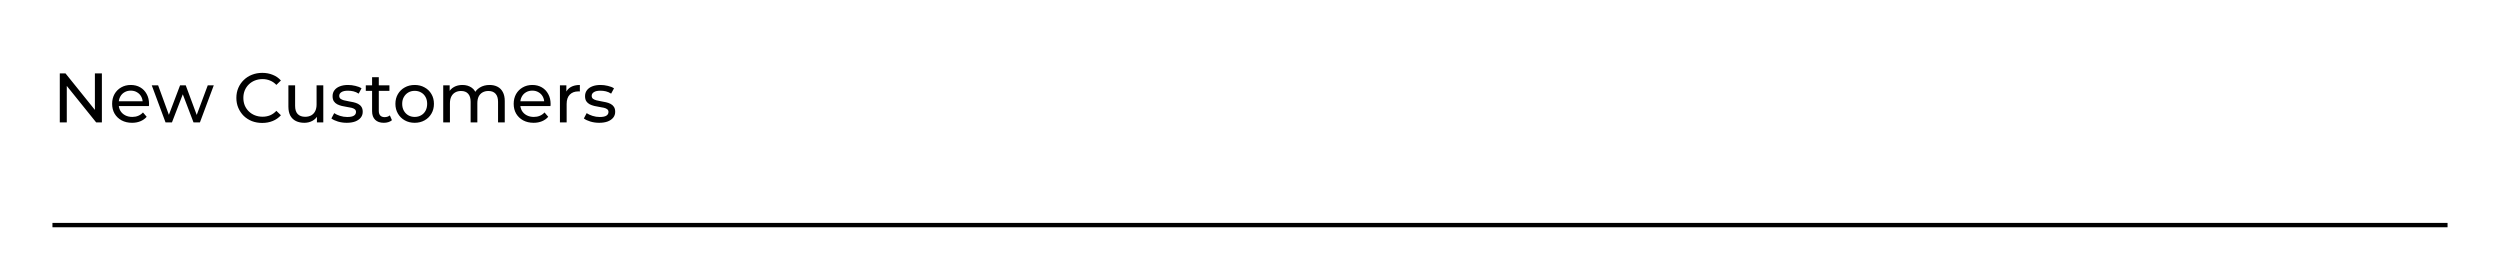 <svg width="572" height="64" viewBox="0 0 572 64" fill="none" xmlns="http://www.w3.org/2000/svg">
<rect width="572" height="64" fill="white"/>
<path d="M13.68 28V16.8H14.992L22.4 26H21.712V16.8H23.312V28H22L14.592 18.8H15.28V28H13.68ZM30.216 28.096C29.31 28.096 28.51 27.909 27.816 27.536C27.134 27.163 26.6 26.651 26.216 26C25.843 25.349 25.656 24.603 25.656 23.76C25.656 22.917 25.838 22.171 26.2 21.52C26.574 20.869 27.08 20.363 27.72 20C28.371 19.627 29.102 19.44 29.912 19.44C30.734 19.44 31.459 19.621 32.088 19.984C32.718 20.347 33.208 20.859 33.56 21.52C33.923 22.171 34.104 22.933 34.104 23.808C34.104 23.872 34.099 23.947 34.088 24.032C34.088 24.117 34.083 24.197 34.072 24.272H26.856V23.168H33.272L32.648 23.552C32.659 23.008 32.547 22.523 32.312 22.096C32.078 21.669 31.752 21.339 31.336 21.104C30.931 20.859 30.456 20.736 29.912 20.736C29.379 20.736 28.904 20.859 28.488 21.104C28.072 21.339 27.747 21.675 27.512 22.112C27.278 22.539 27.16 23.029 27.16 23.584V23.84C27.16 24.405 27.288 24.912 27.544 25.36C27.811 25.797 28.179 26.139 28.648 26.384C29.118 26.629 29.656 26.752 30.264 26.752C30.766 26.752 31.219 26.667 31.624 26.496C32.04 26.325 32.403 26.069 32.712 25.728L33.56 26.72C33.176 27.168 32.696 27.509 32.12 27.744C31.555 27.979 30.92 28.096 30.216 28.096ZM37.873 28L34.721 19.52H36.177L38.977 27.2H38.289L41.201 19.52H42.497L45.345 27.2H44.673L47.537 19.52H48.913L45.745 28H44.273L41.601 20.992H42.049L39.345 28H37.873ZM60.001 28.128C59.147 28.128 58.358 27.989 57.633 27.712C56.918 27.424 56.294 27.024 55.761 26.512C55.238 25.989 54.827 25.381 54.529 24.688C54.23 23.995 54.081 23.232 54.081 22.4C54.081 21.568 54.23 20.805 54.529 20.112C54.827 19.419 55.243 18.816 55.776 18.304C56.31 17.781 56.934 17.381 57.648 17.104C58.374 16.816 59.163 16.672 60.017 16.672C60.88 16.672 61.675 16.821 62.401 17.12C63.136 17.408 63.761 17.84 64.272 18.416L63.233 19.424C62.806 18.976 62.326 18.645 61.792 18.432C61.259 18.208 60.688 18.096 60.081 18.096C59.451 18.096 58.864 18.203 58.321 18.416C57.787 18.629 57.323 18.928 56.928 19.312C56.534 19.696 56.224 20.155 56.001 20.688C55.787 21.211 55.681 21.781 55.681 22.4C55.681 23.019 55.787 23.595 56.001 24.128C56.224 24.651 56.534 25.104 56.928 25.488C57.323 25.872 57.787 26.171 58.321 26.384C58.864 26.597 59.451 26.704 60.081 26.704C60.688 26.704 61.259 26.597 61.792 26.384C62.326 26.16 62.806 25.819 63.233 25.36L64.272 26.368C63.761 26.944 63.136 27.381 62.401 27.68C61.675 27.979 60.875 28.128 60.001 28.128ZM69.633 28.096C68.908 28.096 68.268 27.963 67.713 27.696C67.169 27.429 66.743 27.024 66.433 26.48C66.135 25.925 65.985 25.232 65.985 24.4V19.52H67.521V24.224C67.521 25.056 67.719 25.68 68.113 26.096C68.519 26.512 69.084 26.72 69.809 26.72C70.343 26.72 70.807 26.613 71.201 26.4C71.596 26.176 71.9 25.856 72.113 25.44C72.327 25.013 72.433 24.501 72.433 23.904V19.52H73.969V28H72.513V25.712L72.753 26.32C72.476 26.885 72.06 27.323 71.505 27.632C70.951 27.941 70.327 28.096 69.633 28.096ZM79.326 28.096C78.621 28.096 77.95 28 77.309 27.808C76.68 27.616 76.184 27.381 75.822 27.104L76.462 25.888C76.824 26.133 77.272 26.341 77.805 26.512C78.339 26.683 78.883 26.768 79.438 26.768C80.152 26.768 80.664 26.667 80.974 26.464C81.293 26.261 81.454 25.979 81.454 25.616C81.454 25.349 81.358 25.141 81.165 24.992C80.974 24.843 80.718 24.731 80.397 24.656C80.088 24.581 79.742 24.517 79.358 24.464C78.974 24.4 78.59 24.325 78.206 24.24C77.822 24.144 77.469 24.016 77.15 23.856C76.829 23.685 76.573 23.456 76.382 23.168C76.189 22.869 76.094 22.475 76.094 21.984C76.094 21.472 76.237 21.024 76.525 20.64C76.814 20.256 77.219 19.963 77.742 19.76C78.275 19.547 78.904 19.44 79.629 19.44C80.184 19.44 80.744 19.509 81.309 19.648C81.885 19.776 82.355 19.963 82.718 20.208L82.061 21.424C81.677 21.168 81.278 20.992 80.862 20.896C80.445 20.8 80.029 20.752 79.614 20.752C78.942 20.752 78.44 20.864 78.109 21.088C77.779 21.301 77.614 21.579 77.614 21.92C77.614 22.208 77.71 22.432 77.901 22.592C78.104 22.741 78.36 22.859 78.669 22.944C78.99 23.029 79.341 23.104 79.725 23.168C80.109 23.221 80.493 23.296 80.877 23.392C81.261 23.477 81.608 23.6 81.918 23.76C82.237 23.92 82.493 24.144 82.686 24.432C82.888 24.72 82.99 25.104 82.99 25.584C82.99 26.096 82.84 26.539 82.541 26.912C82.243 27.285 81.822 27.579 81.278 27.792C80.734 27.995 80.083 28.096 79.326 28.096ZM87.821 28.096C86.968 28.096 86.306 27.867 85.837 27.408C85.368 26.949 85.133 26.293 85.133 25.44V17.664H86.669V25.376C86.669 25.835 86.781 26.187 87.005 26.432C87.24 26.677 87.57 26.8 87.997 26.8C88.477 26.8 88.877 26.667 89.197 26.4L89.677 27.504C89.442 27.707 89.16 27.856 88.829 27.952C88.509 28.048 88.173 28.096 87.821 28.096ZM83.693 20.784V19.52H89.101V20.784H83.693ZM94.885 28.096C94.031 28.096 93.274 27.909 92.613 27.536C91.951 27.163 91.429 26.651 91.045 26C90.661 25.339 90.469 24.592 90.469 23.76C90.469 22.917 90.661 22.171 91.045 21.52C91.429 20.869 91.951 20.363 92.613 20C93.274 19.627 94.031 19.44 94.885 19.44C95.728 19.44 96.48 19.627 97.141 20C97.813 20.363 98.335 20.869 98.709 21.52C99.093 22.16 99.285 22.907 99.285 23.76C99.285 24.603 99.093 25.349 98.709 26C98.335 26.651 97.813 27.163 97.141 27.536C96.48 27.909 95.728 28.096 94.885 28.096ZM94.885 26.752C95.429 26.752 95.914 26.629 96.341 26.384C96.778 26.139 97.12 25.792 97.365 25.344C97.61 24.885 97.733 24.357 97.733 23.76C97.733 23.152 97.61 22.629 97.365 22.192C97.12 21.744 96.778 21.397 96.341 21.152C95.914 20.907 95.429 20.784 94.885 20.784C94.341 20.784 93.856 20.907 93.429 21.152C93.002 21.397 92.661 21.744 92.405 22.192C92.149 22.629 92.021 23.152 92.021 23.76C92.021 24.357 92.149 24.885 92.405 25.344C92.661 25.792 93.002 26.139 93.429 26.384C93.856 26.629 94.341 26.752 94.885 26.752ZM112.017 19.44C112.7 19.44 113.302 19.573 113.825 19.84C114.348 20.107 114.753 20.512 115.041 21.056C115.34 21.6 115.489 22.288 115.489 23.12V28H113.953V23.296C113.953 22.475 113.761 21.856 113.377 21.44C112.993 21.024 112.454 20.816 111.761 20.816C111.249 20.816 110.801 20.923 110.417 21.136C110.033 21.349 109.734 21.664 109.521 22.08C109.318 22.496 109.217 23.013 109.217 23.632V28H107.681V23.296C107.681 22.475 107.489 21.856 107.105 21.44C106.732 21.024 106.193 20.816 105.489 20.816C104.988 20.816 104.545 20.923 104.161 21.136C103.777 21.349 103.478 21.664 103.265 22.08C103.052 22.496 102.945 23.013 102.945 23.632V28H101.409V19.52H102.881V21.776L102.641 21.2C102.908 20.645 103.318 20.213 103.873 19.904C104.428 19.595 105.073 19.44 105.809 19.44C106.62 19.44 107.318 19.643 107.905 20.048C108.492 20.443 108.876 21.045 109.057 21.856L108.433 21.6C108.689 20.949 109.137 20.427 109.777 20.032C110.417 19.637 111.164 19.44 112.017 19.44ZM122.091 28.096C121.185 28.096 120.385 27.909 119.691 27.536C119.009 27.163 118.475 26.651 118.091 26C117.718 25.349 117.531 24.603 117.531 23.76C117.531 22.917 117.713 22.171 118.075 21.52C118.449 20.869 118.955 20.363 119.595 20C120.246 19.627 120.977 19.44 121.787 19.44C122.609 19.44 123.334 19.621 123.963 19.984C124.593 20.347 125.083 20.859 125.435 21.52C125.798 22.171 125.979 22.933 125.979 23.808C125.979 23.872 125.974 23.947 125.963 24.032C125.963 24.117 125.958 24.197 125.947 24.272H118.731V23.168H125.147L124.523 23.552C124.534 23.008 124.422 22.523 124.187 22.096C123.953 21.669 123.627 21.339 123.211 21.104C122.806 20.859 122.331 20.736 121.787 20.736C121.254 20.736 120.779 20.859 120.363 21.104C119.947 21.339 119.622 21.675 119.387 22.112C119.153 22.539 119.035 23.029 119.035 23.584V23.84C119.035 24.405 119.163 24.912 119.419 25.36C119.686 25.797 120.054 26.139 120.523 26.384C120.993 26.629 121.531 26.752 122.139 26.752C122.641 26.752 123.094 26.667 123.499 26.496C123.915 26.325 124.278 26.069 124.587 25.728L125.435 26.72C125.051 27.168 124.571 27.509 123.995 27.744C123.43 27.979 122.795 28.096 122.091 28.096ZM128.112 28V19.52H129.584V21.824L129.44 21.248C129.675 20.661 130.07 20.213 130.624 19.904C131.179 19.595 131.862 19.44 132.672 19.44V20.928C132.608 20.917 132.544 20.912 132.48 20.912C132.427 20.912 132.374 20.912 132.32 20.912C131.499 20.912 130.848 21.157 130.368 21.648C129.888 22.139 129.648 22.848 129.648 23.776V28H128.112ZM137.091 28.096C136.387 28.096 135.715 28 135.075 27.808C134.446 27.616 133.95 27.381 133.587 27.104L134.227 25.888C134.59 26.133 135.038 26.341 135.571 26.512C136.104 26.683 136.648 26.768 137.203 26.768C137.918 26.768 138.43 26.667 138.739 26.464C139.059 26.261 139.219 25.979 139.219 25.616C139.219 25.349 139.123 25.141 138.931 24.992C138.739 24.843 138.483 24.731 138.163 24.656C137.854 24.581 137.507 24.517 137.123 24.464C136.739 24.4 136.355 24.325 135.971 24.24C135.587 24.144 135.235 24.016 134.915 23.856C134.595 23.685 134.339 23.456 134.147 23.168C133.955 22.869 133.859 22.475 133.859 21.984C133.859 21.472 134.003 21.024 134.291 20.64C134.579 20.256 134.984 19.963 135.507 19.76C136.04 19.547 136.67 19.44 137.395 19.44C137.95 19.44 138.51 19.509 139.075 19.648C139.651 19.776 140.12 19.963 140.483 20.208L139.827 21.424C139.443 21.168 139.043 20.992 138.627 20.896C138.211 20.8 137.795 20.752 137.379 20.752C136.707 20.752 136.206 20.864 135.875 21.088C135.544 21.301 135.379 21.579 135.379 21.92C135.379 22.208 135.475 22.432 135.667 22.592C135.87 22.741 136.126 22.859 136.435 22.944C136.755 23.029 137.107 23.104 137.491 23.168C137.875 23.221 138.259 23.296 138.643 23.392C139.027 23.477 139.374 23.6 139.683 23.76C140.003 23.92 140.259 24.144 140.451 24.432C140.654 24.72 140.755 25.104 140.755 25.584C140.755 26.096 140.606 26.539 140.307 26.912C140.008 27.285 139.587 27.579 139.043 27.792C138.499 27.995 137.848 28.096 137.091 28.096Z" fill="black"/>
<line x1="12" y1="51.5" x2="560" y2="51.5" stroke="black"/>
</svg>
